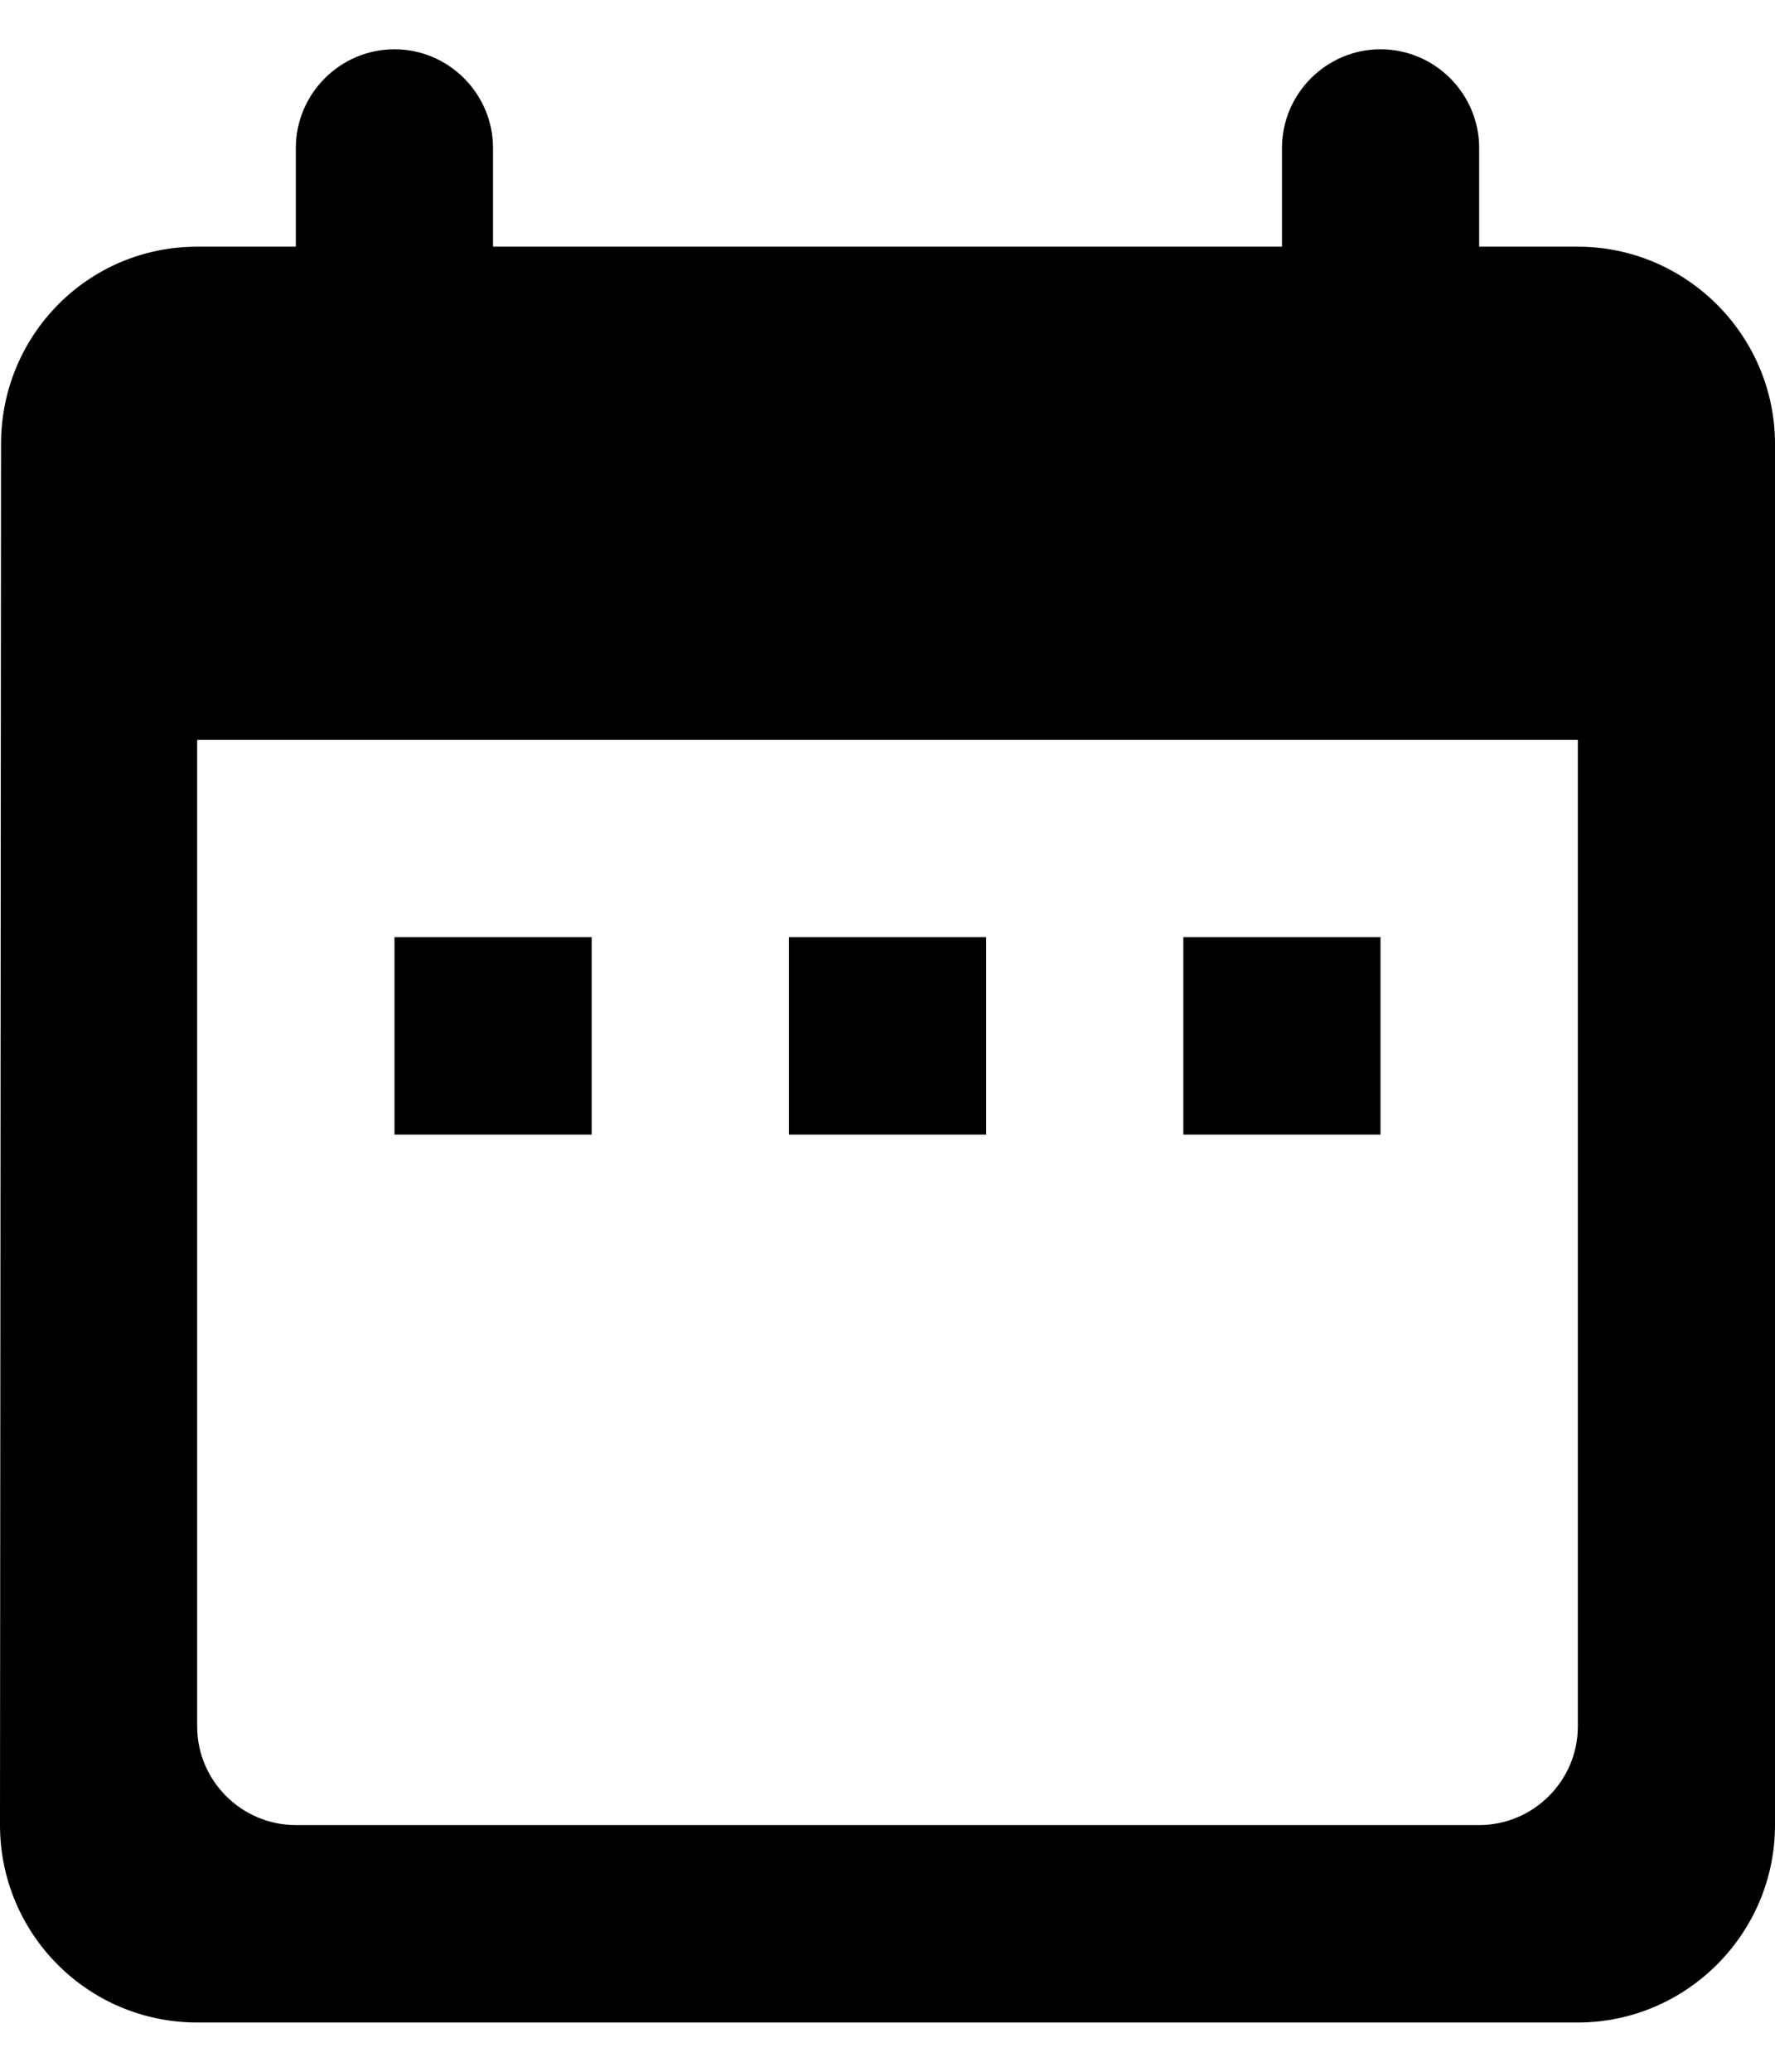 <svg width="12" height="14" viewBox="0 0 12 14" fill="none" xmlns="http://www.w3.org/2000/svg">
<path d="M10.667 1.667H10V1C10 0.633 9.7 0.333 9.333 0.333C8.967 0.333 8.667 0.633 8.667 1V1.667H3.333V1C3.333 0.633 3.033 0.333 2.667 0.333C2.3 0.333 2 0.633 2 1V1.667H1.333C0.593 1.667 0.007 2.267 0.007 3L0 12.333C0 13.067 0.593 13.667 1.333 13.667H10.667C11.4 13.667 12 13.067 12 12.333V3C12 2.267 11.4 1.667 10.667 1.667ZM10.667 11.667C10.667 12.033 10.367 12.333 10 12.333H2C1.633 12.333 1.333 12.033 1.333 11.667V5H10.667V11.667ZM2.667 6.333H4V7.667H2.667V6.333ZM5.333 6.333H6.667V7.667H5.333V6.333ZM8 6.333H9.333V7.667H8V6.333Z" fill="black"/>
</svg>
